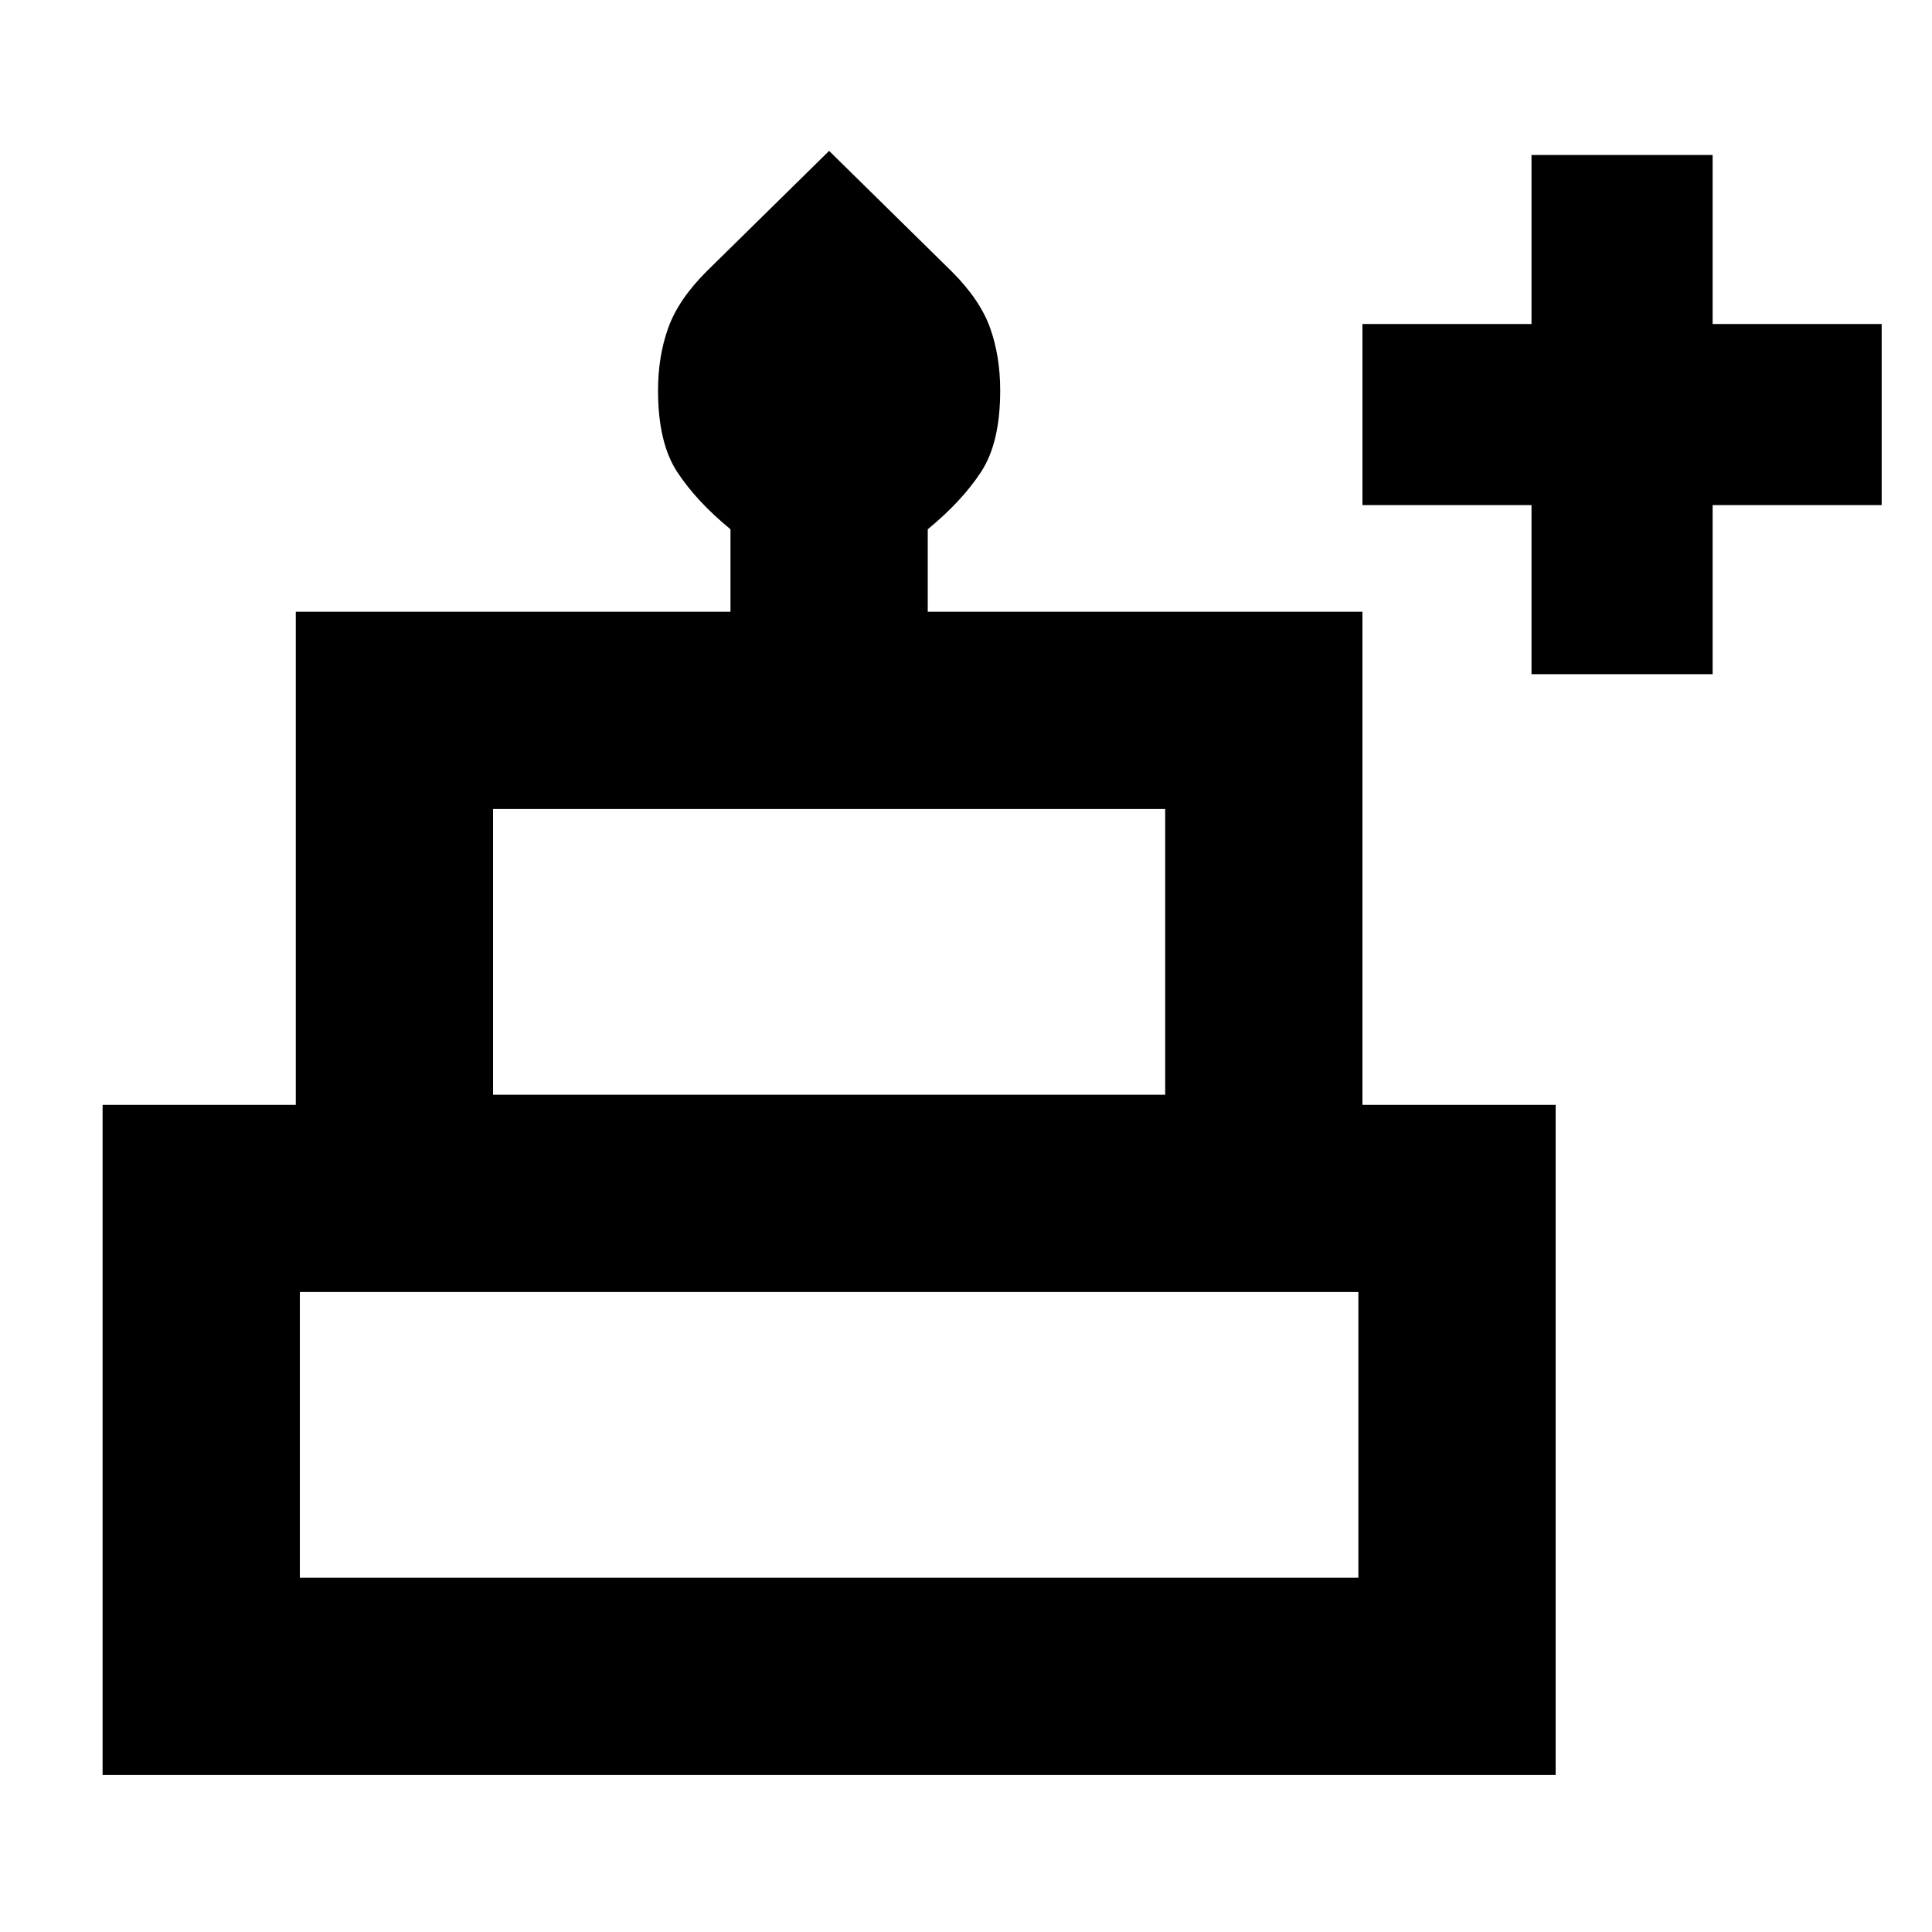 <svg xmlns="http://www.w3.org/2000/svg" height="20" width="20"><path d="M1.062 18.375v-6.937h2V6.333h4.5v-.854q-.354-.291-.552-.594-.198-.302-.198-.843 0-.354.105-.646.104-.292.395-.584l1.271-1.25 1.271 1.25q.292.292.396.584.104.292.104.646 0 .541-.198.843-.198.303-.552.594v.854h4.5v5.105h2v6.937Zm4.042-7.042h6.958V8.375H5.104Zm-2 5h10.958v-2.958H3.104Zm2-5h6.958Zm-2 5h10.958Zm11.5-5H2.562h12.042Zm1.25-4.354v-1.75h-1.75V3.354h1.75v-1.75h1.875v1.75h1.75v1.875h-1.75v1.75Z"/></svg>
